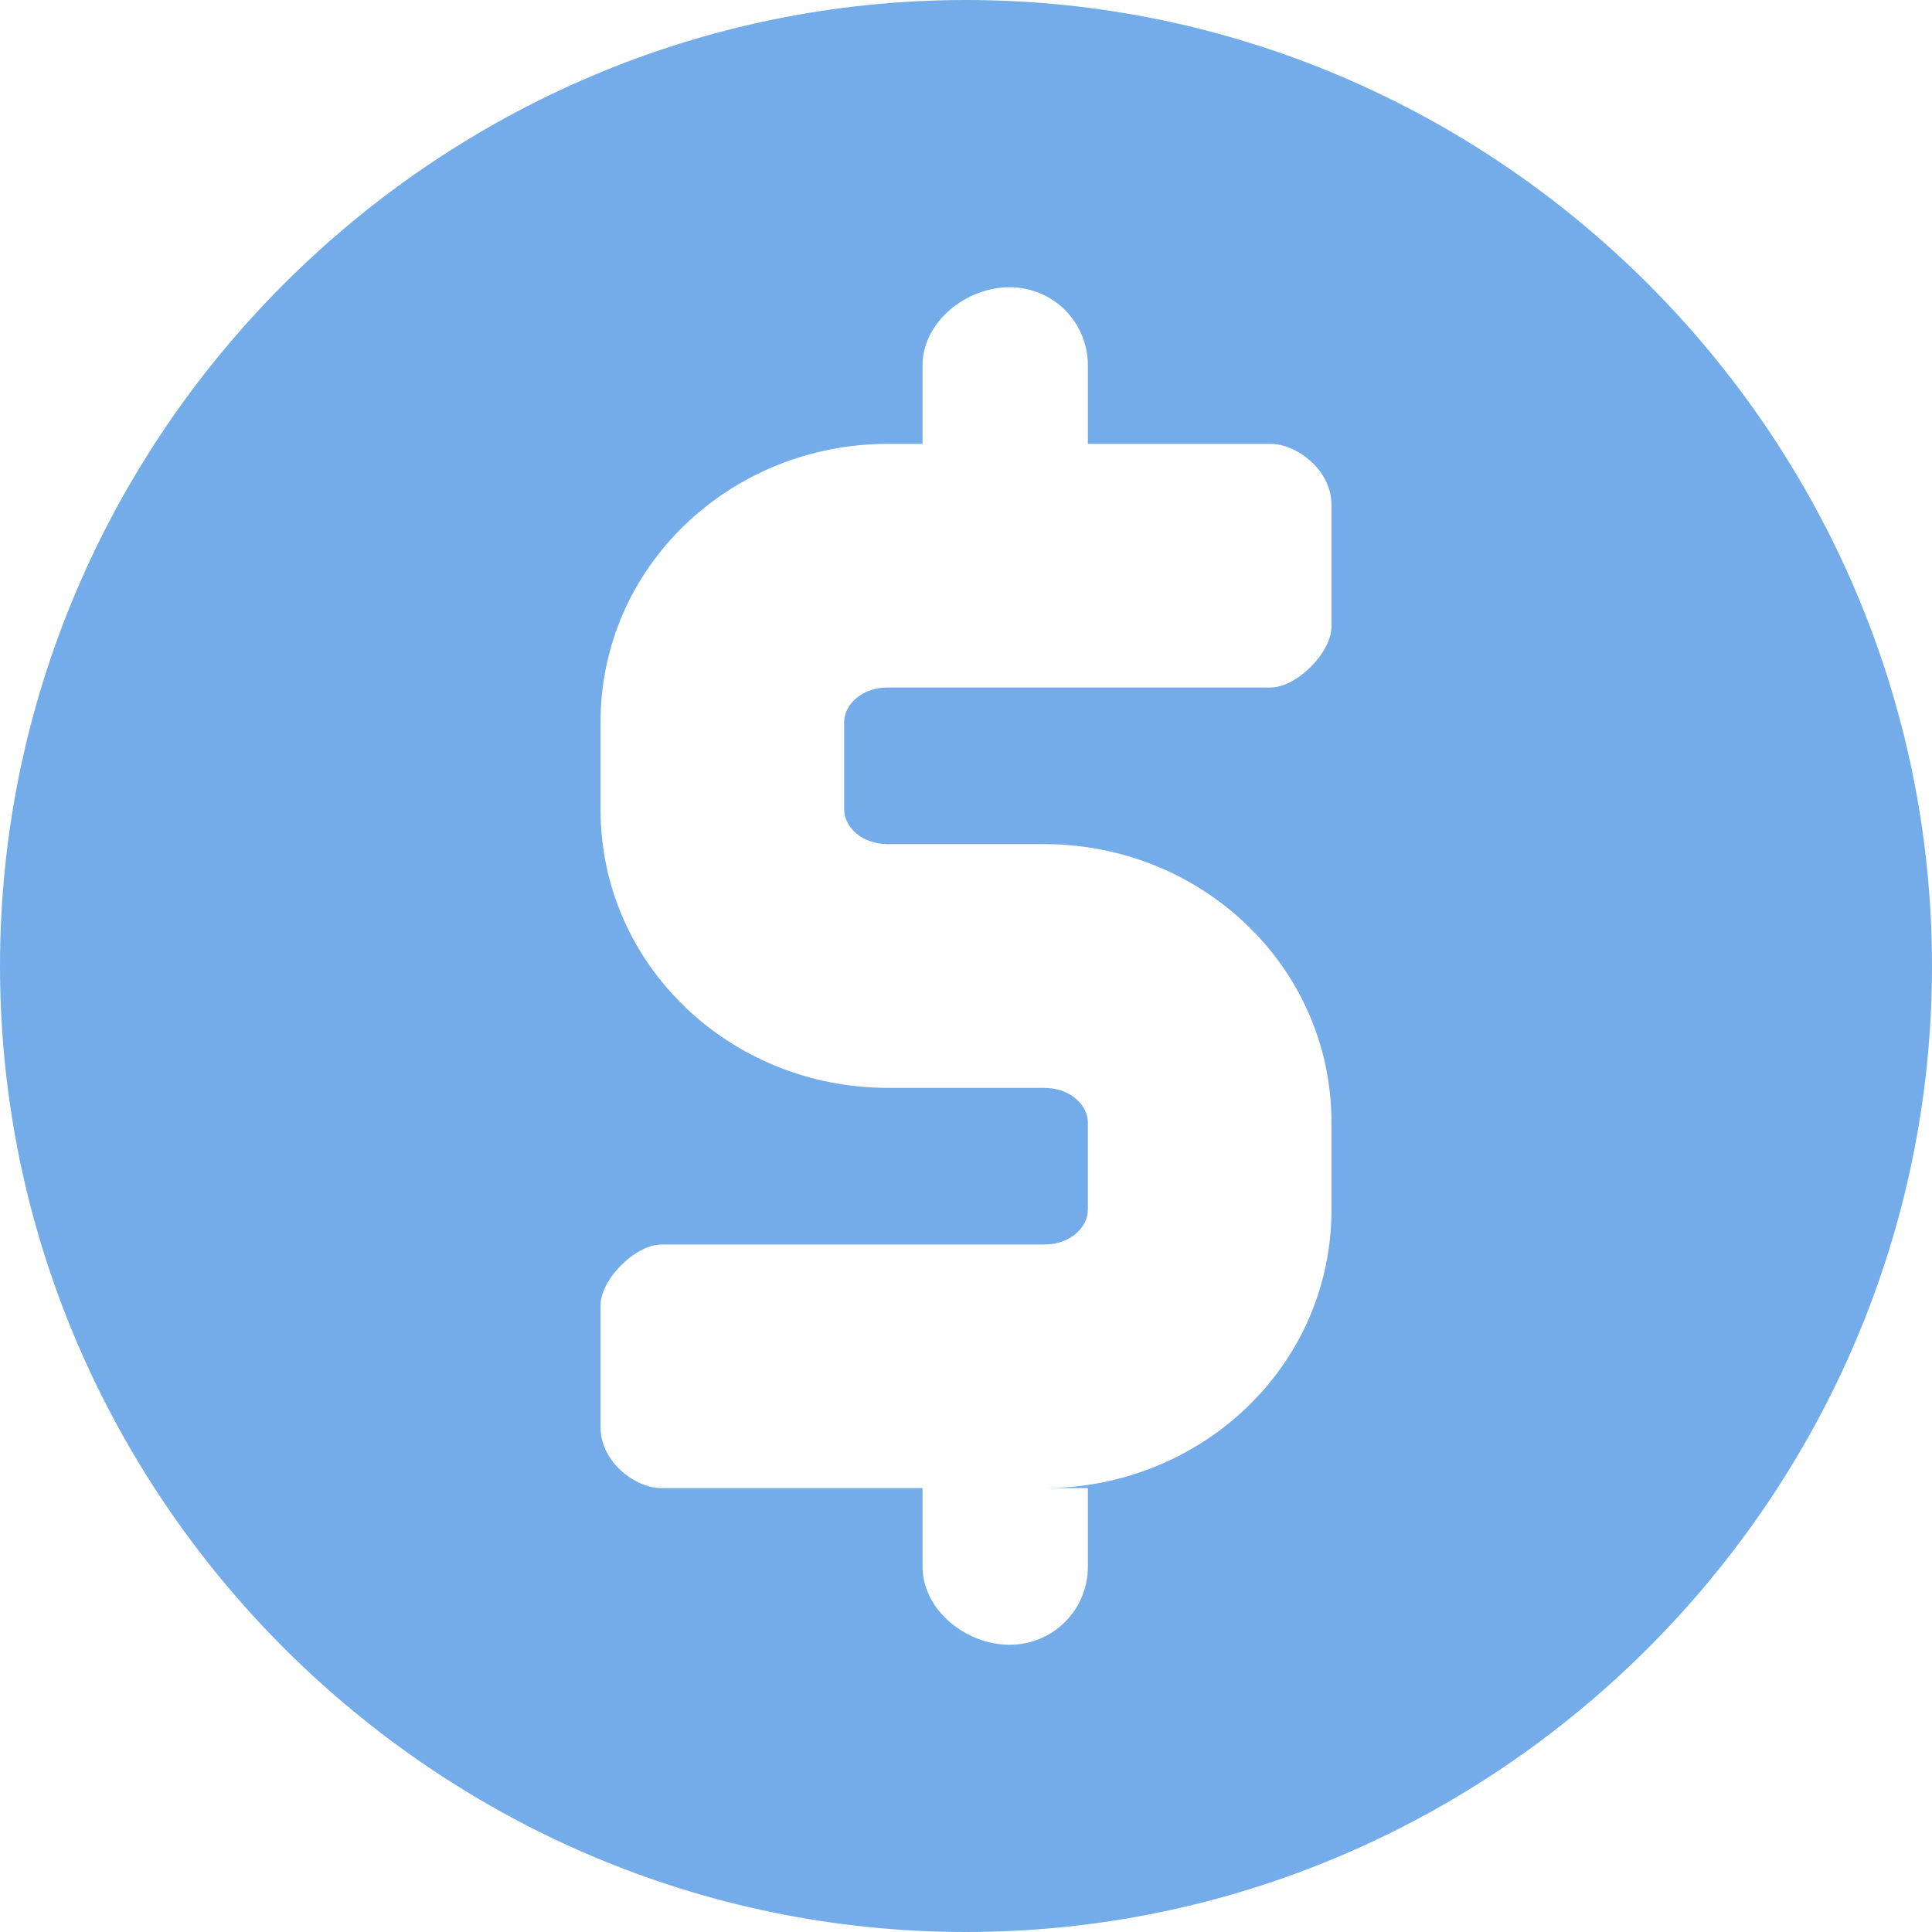 <?xml version="1.0" encoding="UTF-8"?>
<svg width="12px" height="12px" viewBox="0 0 12 12" version="1.1" xmlns="http://www.w3.org/2000/svg" xmlns:xlink="http://www.w3.org/1999/xlink">
    <!-- Generator: Sketch 50.2 (55047) - http://www.bohemiancoding.com/sketch -->
    <title>Shape Copy 4</title>
    <desc>Created with Sketch.</desc>
    <defs></defs>
    <g id="Page-1" stroke="none" stroke-width="1" fill="none" fill-rule="evenodd">
        <g id="Dashboard" transform="translate(-663, -300)" fill="#73ACE8">
            <g id="Group-44" transform="translate(663, 297)">
                <path d="M6,3 C2.703,3 0,5.703 0,9 C0,12.297 2.703,15 6,15 C9.297,15 12,12.297 12,9 C12,5.703 9.297,3 6,3 Z M8.27,6.892 C8.27,7.054 8.054,7.27 7.892,7.27 L5.514,7.27 C5.351,7.27 5.243,7.378 5.243,7.486 L5.243,8.027 C5.243,8.135 5.351,8.243 5.514,8.243 L6.486,8.243 C7.459,8.243 8.27,9 8.27,9.973 L8.27,10.514 C8.27,11.486 7.459,12.243 6.486,12.243 L6.757,12.243 L6.757,12.73 C6.757,13 6.541,13.216 6.27,13.216 C6,13.216 5.73,13 5.73,12.73 L5.73,12.243 L4.108,12.243 C3.946,12.243 3.73,12.081 3.73,11.865 L3.73,11.108 C3.73,10.946 3.946,10.73 4.108,10.73 L6.486,10.73 C6.649,10.73 6.757,10.622 6.757,10.514 L6.757,9.973 C6.757,9.865 6.649,9.757 6.486,9.757 L5.514,9.757 C4.541,9.757 3.73,9 3.73,8.027 L3.73,7.486 C3.73,6.514 4.541,5.757 5.514,5.757 L5.73,5.757 L5.73,5.27 C5.73,5 6,4.784 6.27,4.784 C6.541,4.784 6.757,5 6.757,5.27 L6.757,5.757 L7.892,5.757 C8.054,5.757 8.27,5.919 8.27,6.135 L8.27,6.892 Z" id="Shape-Copy-4"></path>
            </g>
        </g>
    </g>
</svg>